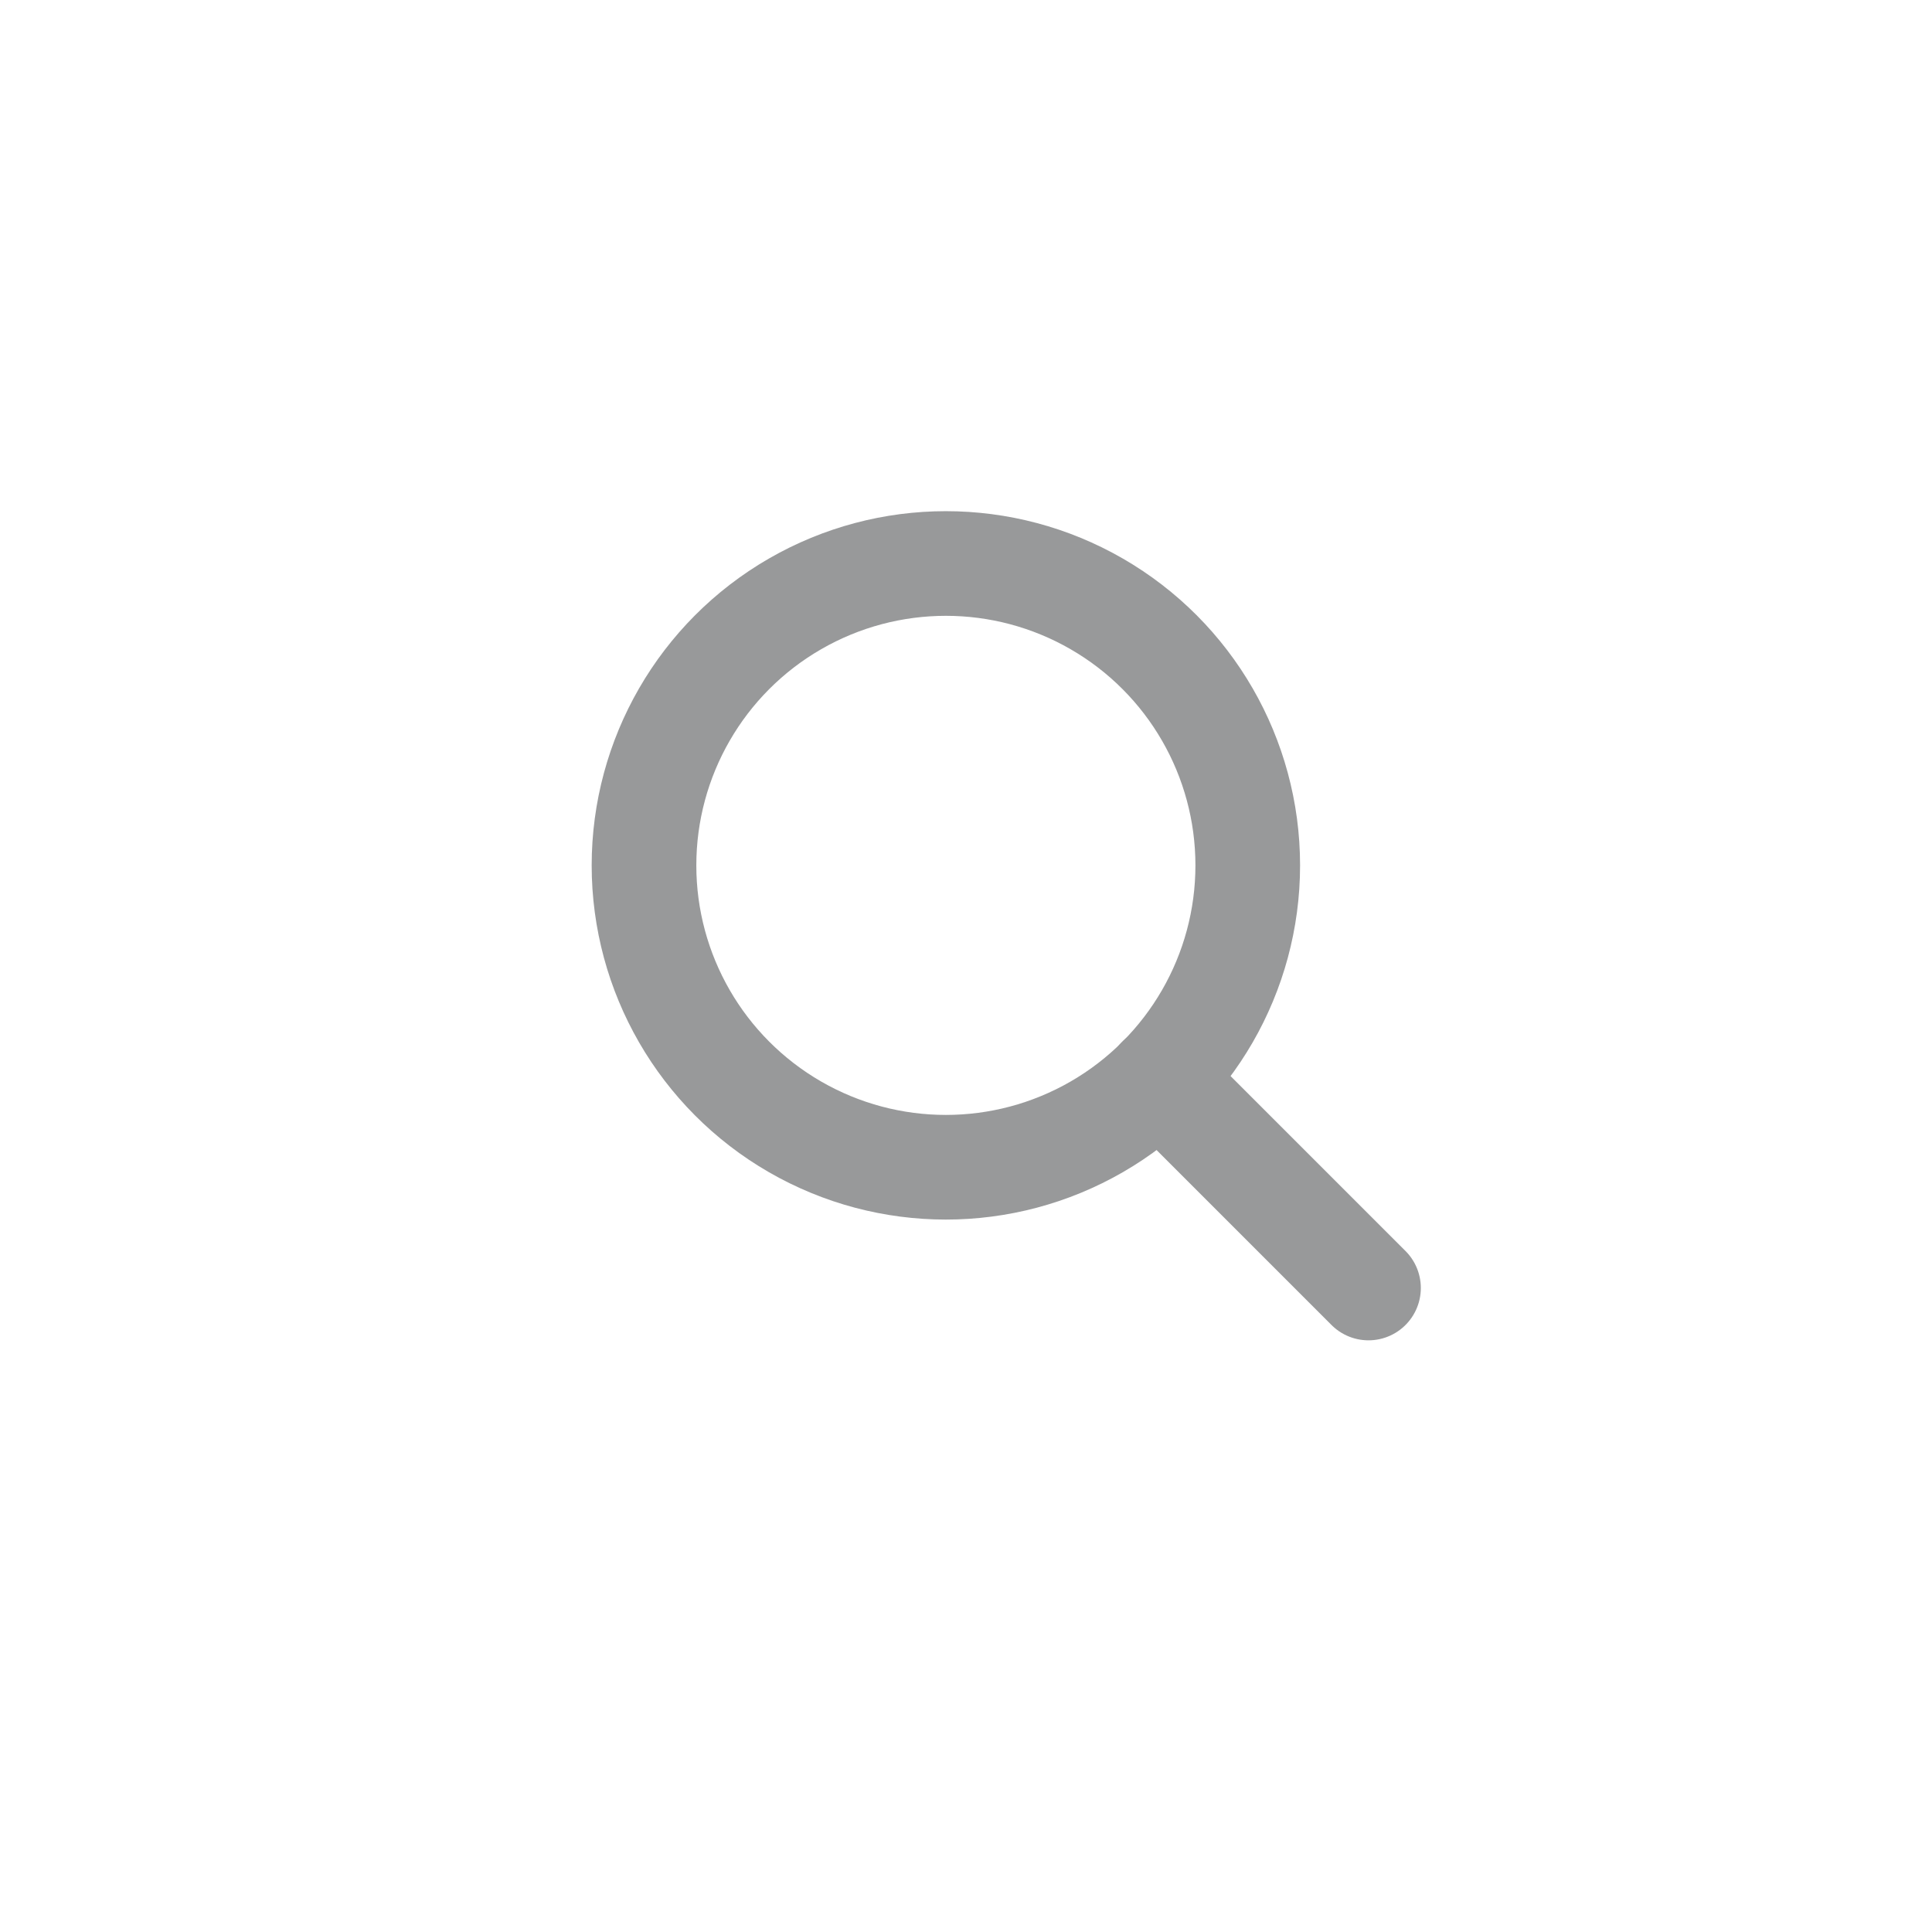 <?xml version="1.0" encoding="UTF-8" standalone="no"?>
<svg width="24px" height="24px" viewBox="0 0 24 24" version="1.1" xmlns="http://www.w3.org/2000/svg" xmlns:xlink="http://www.w3.org/1999/xlink">
    <!-- Generator: Sketch 47.1 (45422) - http://www.bohemiancoding.com/sketch -->
    <title>filters-search-normal</title>
    <desc>Created with Sketch.</desc>
    <defs></defs>
    <g id="Symbols" stroke="none" stroke-width="1" fill="none" fill-rule="evenodd" stroke-linecap="round" opacity="0.456" stroke-linejoin="round">
        <g id="filters-search-normal" stroke="#1C1F22" stroke-width="1.3">
            <g id="search">
                <circle id="Oval" cx="11.75" cy="10.75" r="3.75"></circle>
                <path d="M17,16 L14.4,13.4" id="Shape"></path>
            </g>
        </g>
    </g>
</svg>